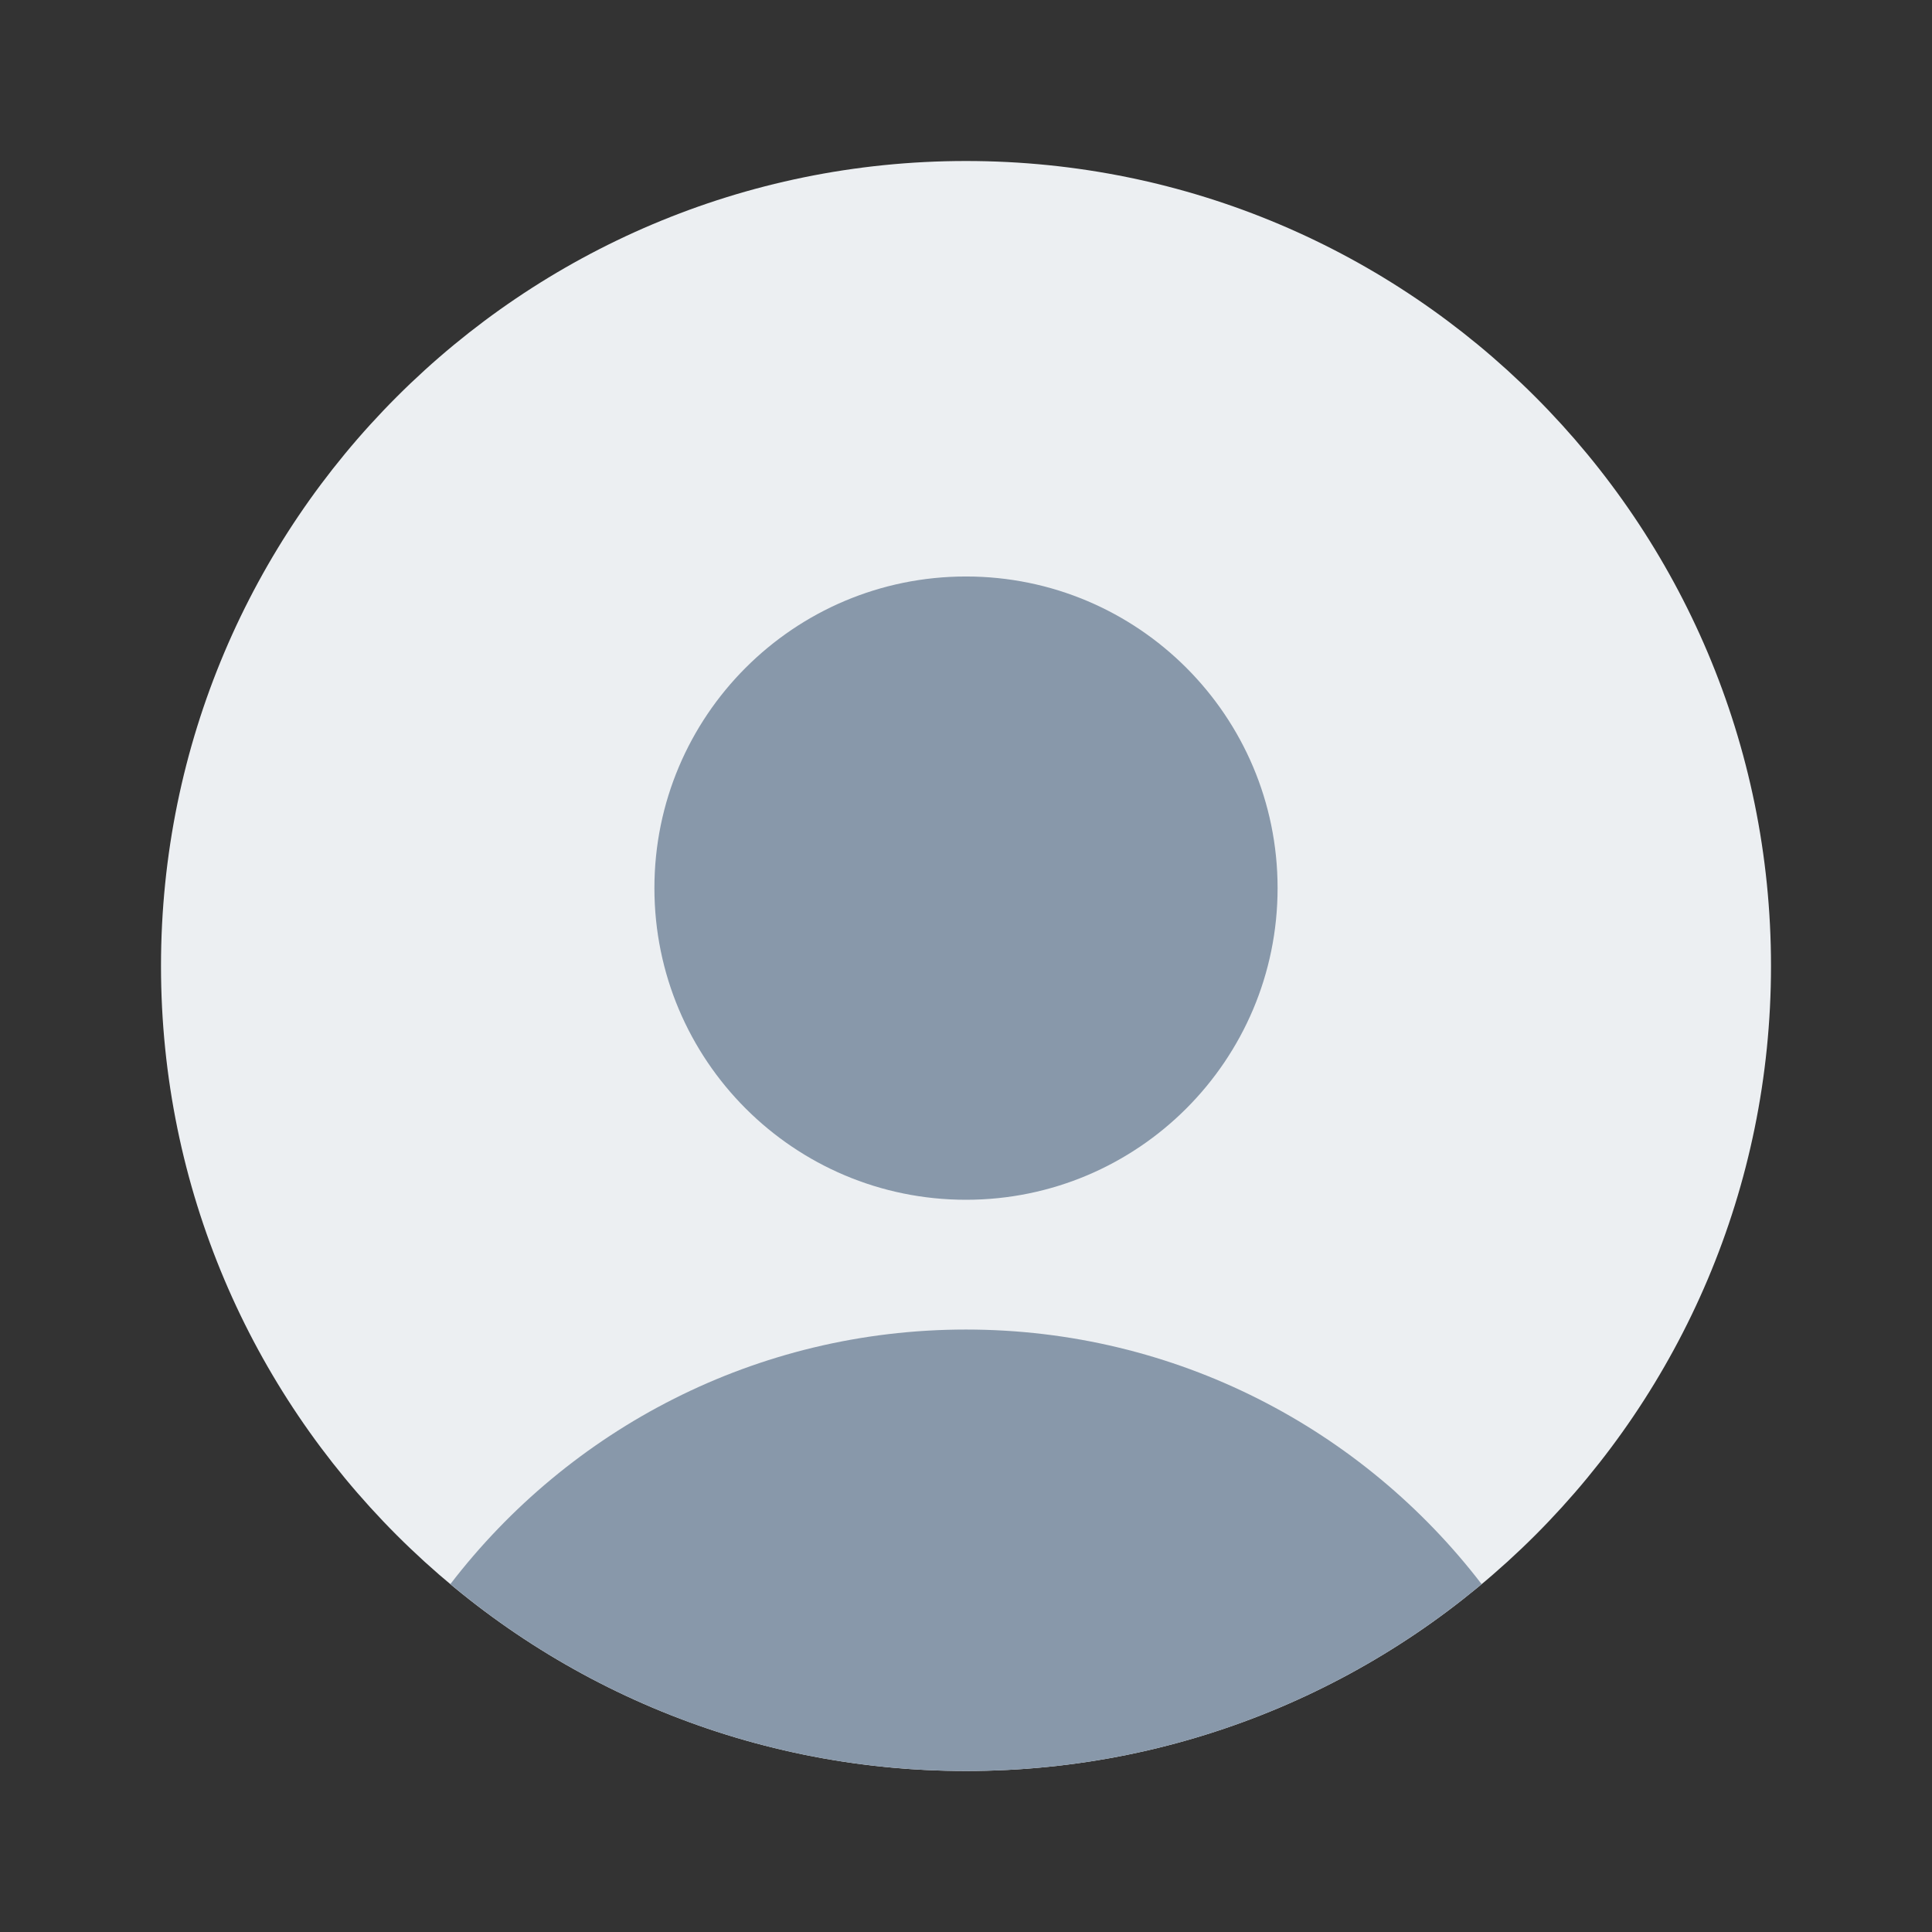 <svg width="18" height="18" viewBox="0 0 18 18" fill="none" xmlns="http://www.w3.org/2000/svg">
<rect x="0" y="0" width="18" height="18" fill="#333333" stroke="none"/>
<path d="M9 16.5C13.142 16.5 16.5 13.142 16.5 9C16.5 4.858 13.142 1.5 9 1.5C4.858 1.5 1.5 4.858 1.5 9C1.5 13.142 4.858 16.5 9 16.5Z" fill="#ECEFF2"/>
<path d="M4.196 14.759C5.497 15.846 7.172 16.5 9 16.5C10.828 16.5 12.503 15.846 13.804 14.759C12.698 13.317 10.958 12.387 9 12.387C7.042 12.387 5.302 13.317 4.196 14.759Z" fill="#8898AA"/>
<path d="M9 11.178C10.603 11.178 11.903 9.878 11.903 8.274C11.903 6.671 10.603 5.371 9 5.371C7.396 5.371 6.097 6.671 6.097 8.274C6.097 9.878 7.396 11.178 9 11.178Z" fill="#8898AA"/>
</svg>
